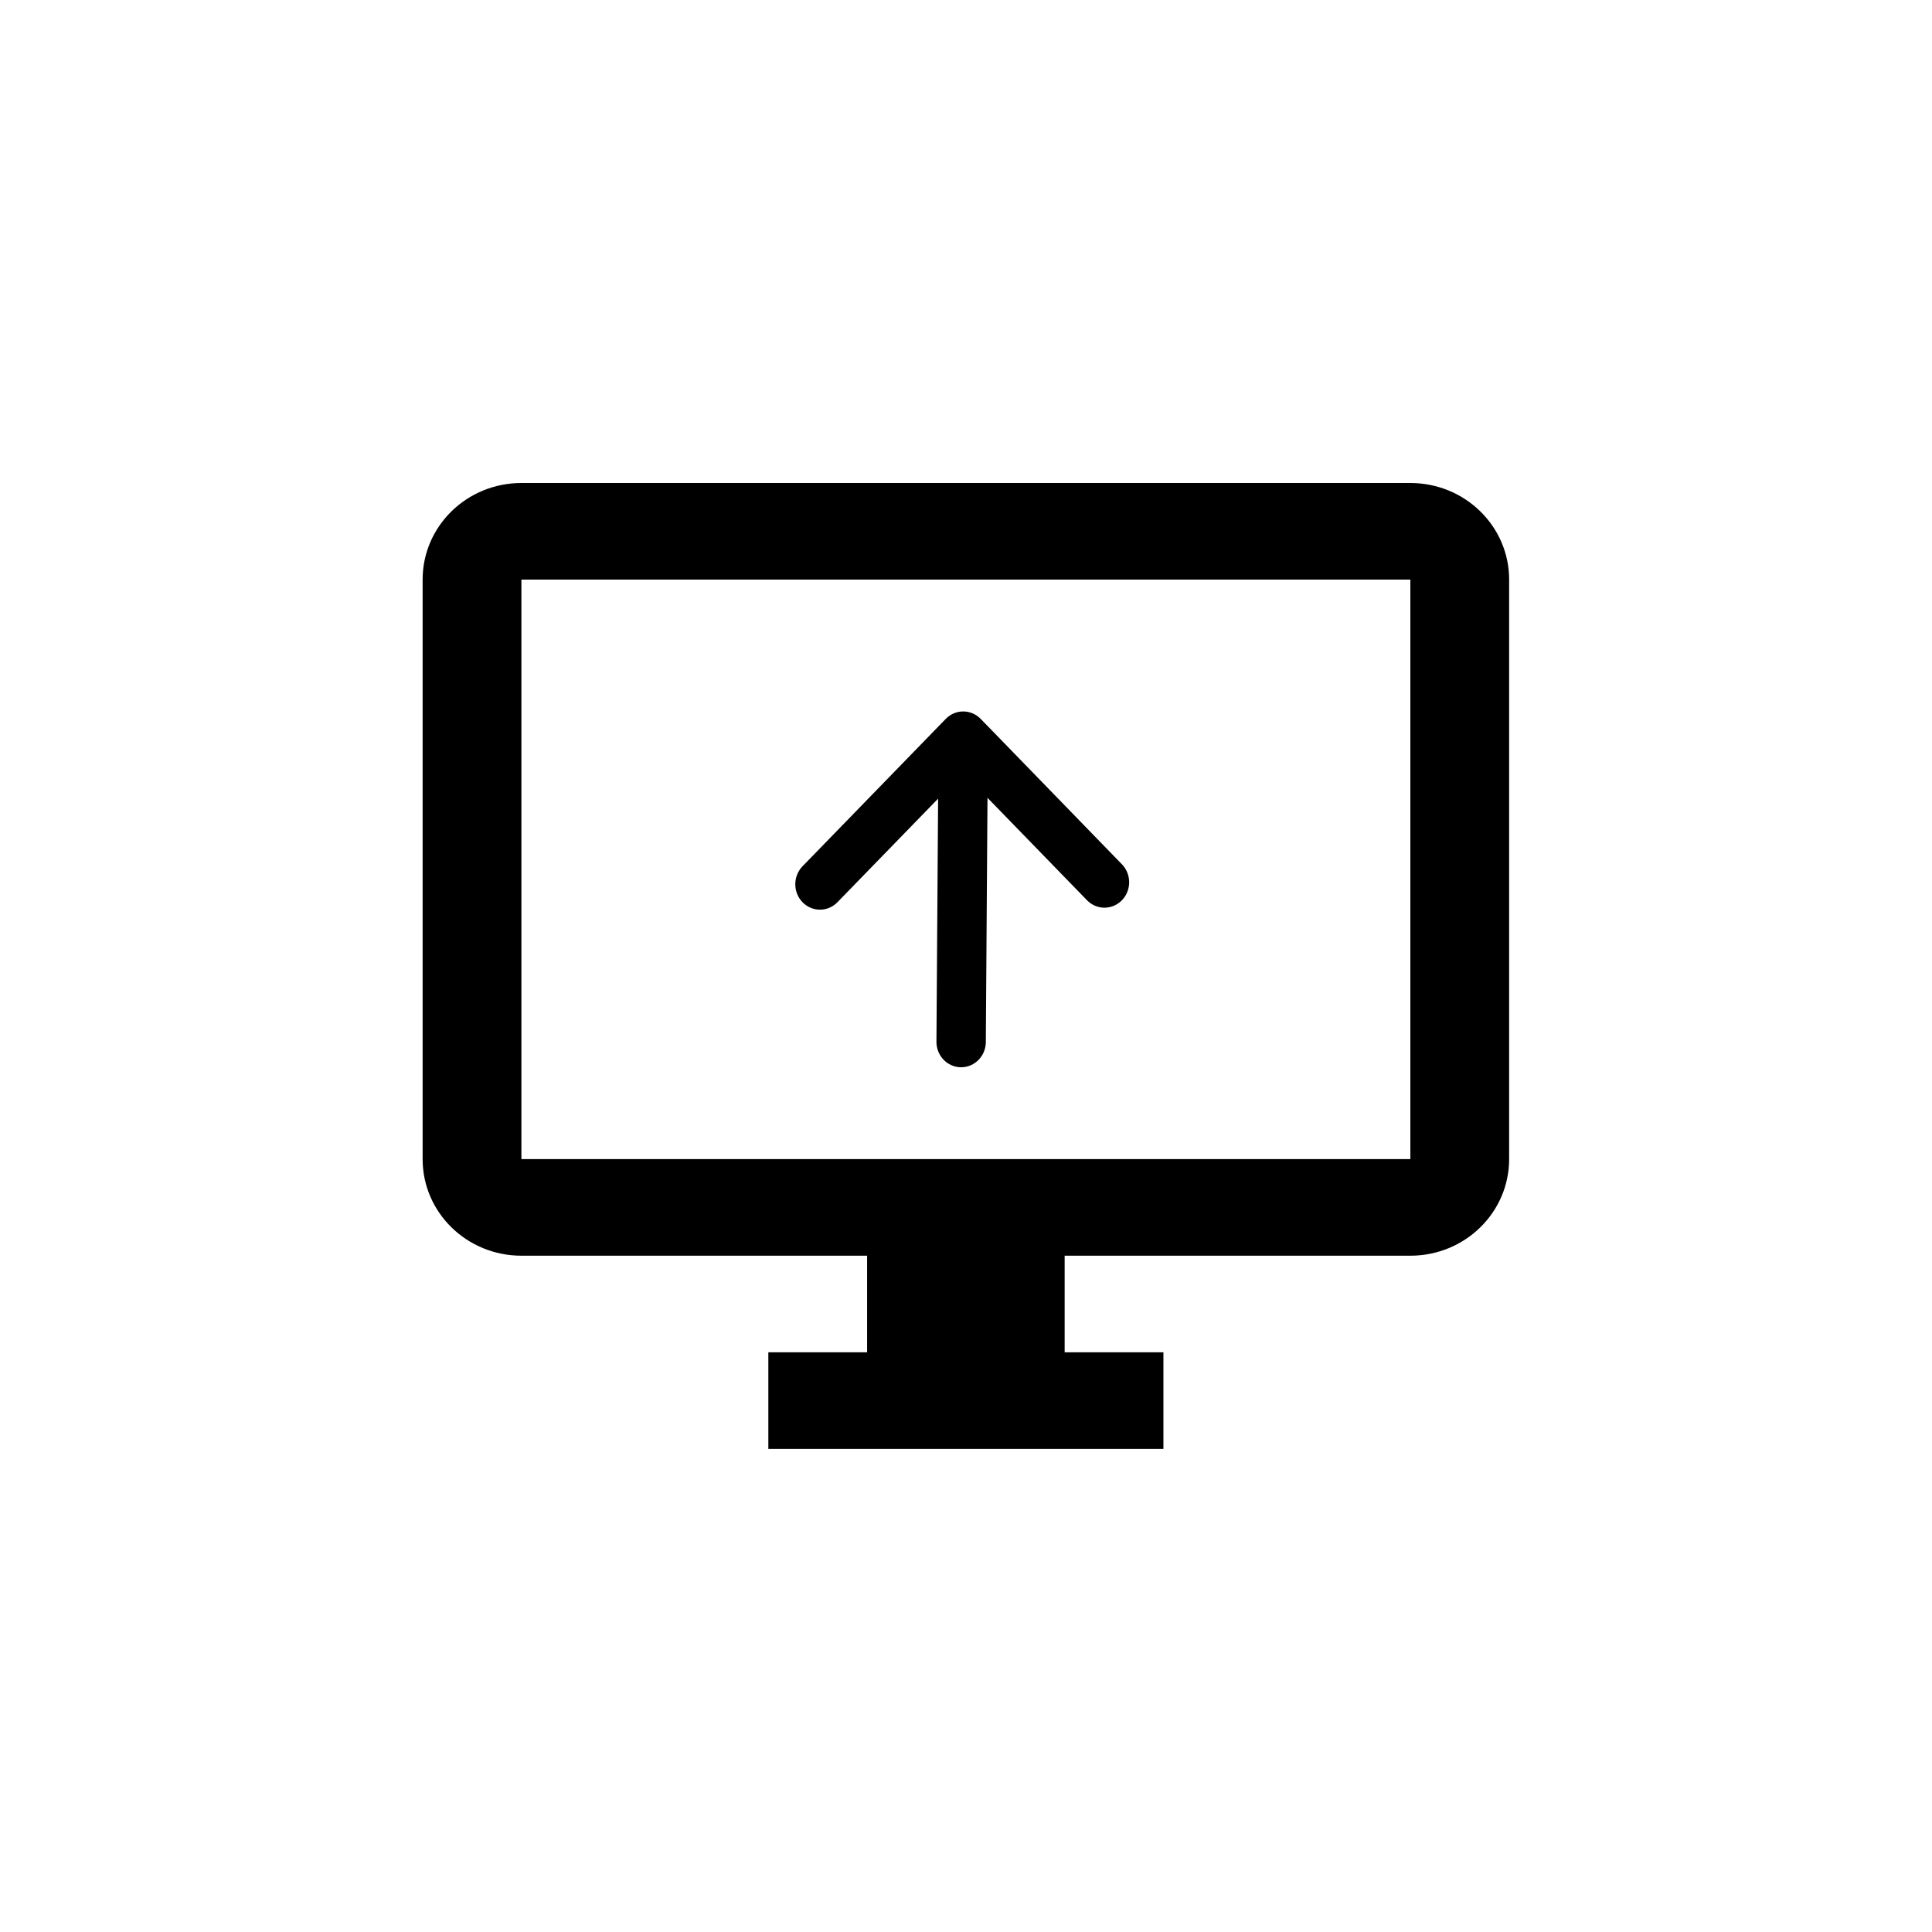 <?xml version="1.0" encoding="UTF-8" standalone="no"?>
<svg
   width="80"
   height="80"
   version="1.1"
   id="svg8"
   sodipodi:docname="call_screen_sharing_custom.svg"
   inkscape:version="1.1.1 (3bf5ae0d25, 2021-09-20)"
   xmlns:inkscape="http://www.inkscape.org/namespaces/inkscape"
   xmlns:sodipodi="http://sodipodi.sourceforge.net/DTD/sodipodi-0.dtd"
   xmlns="http://www.w3.org/2000/svg"
   xmlns:svg="http://www.w3.org/2000/svg">
  <defs
     id="defs12" />
  <sodipodi:namedview
     id="namedview10"
     pagecolor="#ffffff"
     bordercolor="#666666"
     borderopacity="1.0"
     inkscape:pageshadow="2"
     inkscape:pageopacity="0.0"
     inkscape:pagecheckerboard="0"
     showgrid="false"
     inkscape:zoom="4.061212"
     inkscape:cx="28.93225"
     inkscape:cy="70.545443"
     inkscape:window-width="1458"
     inkscape:window-height="1088"
     inkscape:window-x="2048"
     inkscape:window-y="302"
     inkscape:window-maximized="0"
     inkscape:current-layer="svg8" />
  <g
     fill="none"
     fill-rule="evenodd"
     id="g6"
     transform="matrix(2.045,0,0,2.105,17.5,20)">
    <path
       d="M 20,0 H 2 C 0.895,0 0,0.85 0,1.9 v 11.4 c 0,1.05 0.895,1.9 2,1.9 h 7 v 1.9 H 7 V 19 h 8 v -1.9 h -2 v -1.9 h 7 c 1.105,0 2,-0.85 2,-1.9 V 1.9 C 22,0.85 21.105,0 20,0 Z m 0,13.3 H 2 V 1.9 h 18 z"
       fill="#000000"
       fill-rule="nonzero"
       id="path2" />
    <path
       d="M 13.806,7.854 11.133,5.18 10.946,4.994 Z m -5.76,0.039 2.9,-2.899 z m 2.898,-2.603 -0.04,5.703 z"
       stroke="#000000"
       stroke-linecap="round"
       stroke-linejoin="round"
       id="path4" />
  </g>
</svg>
